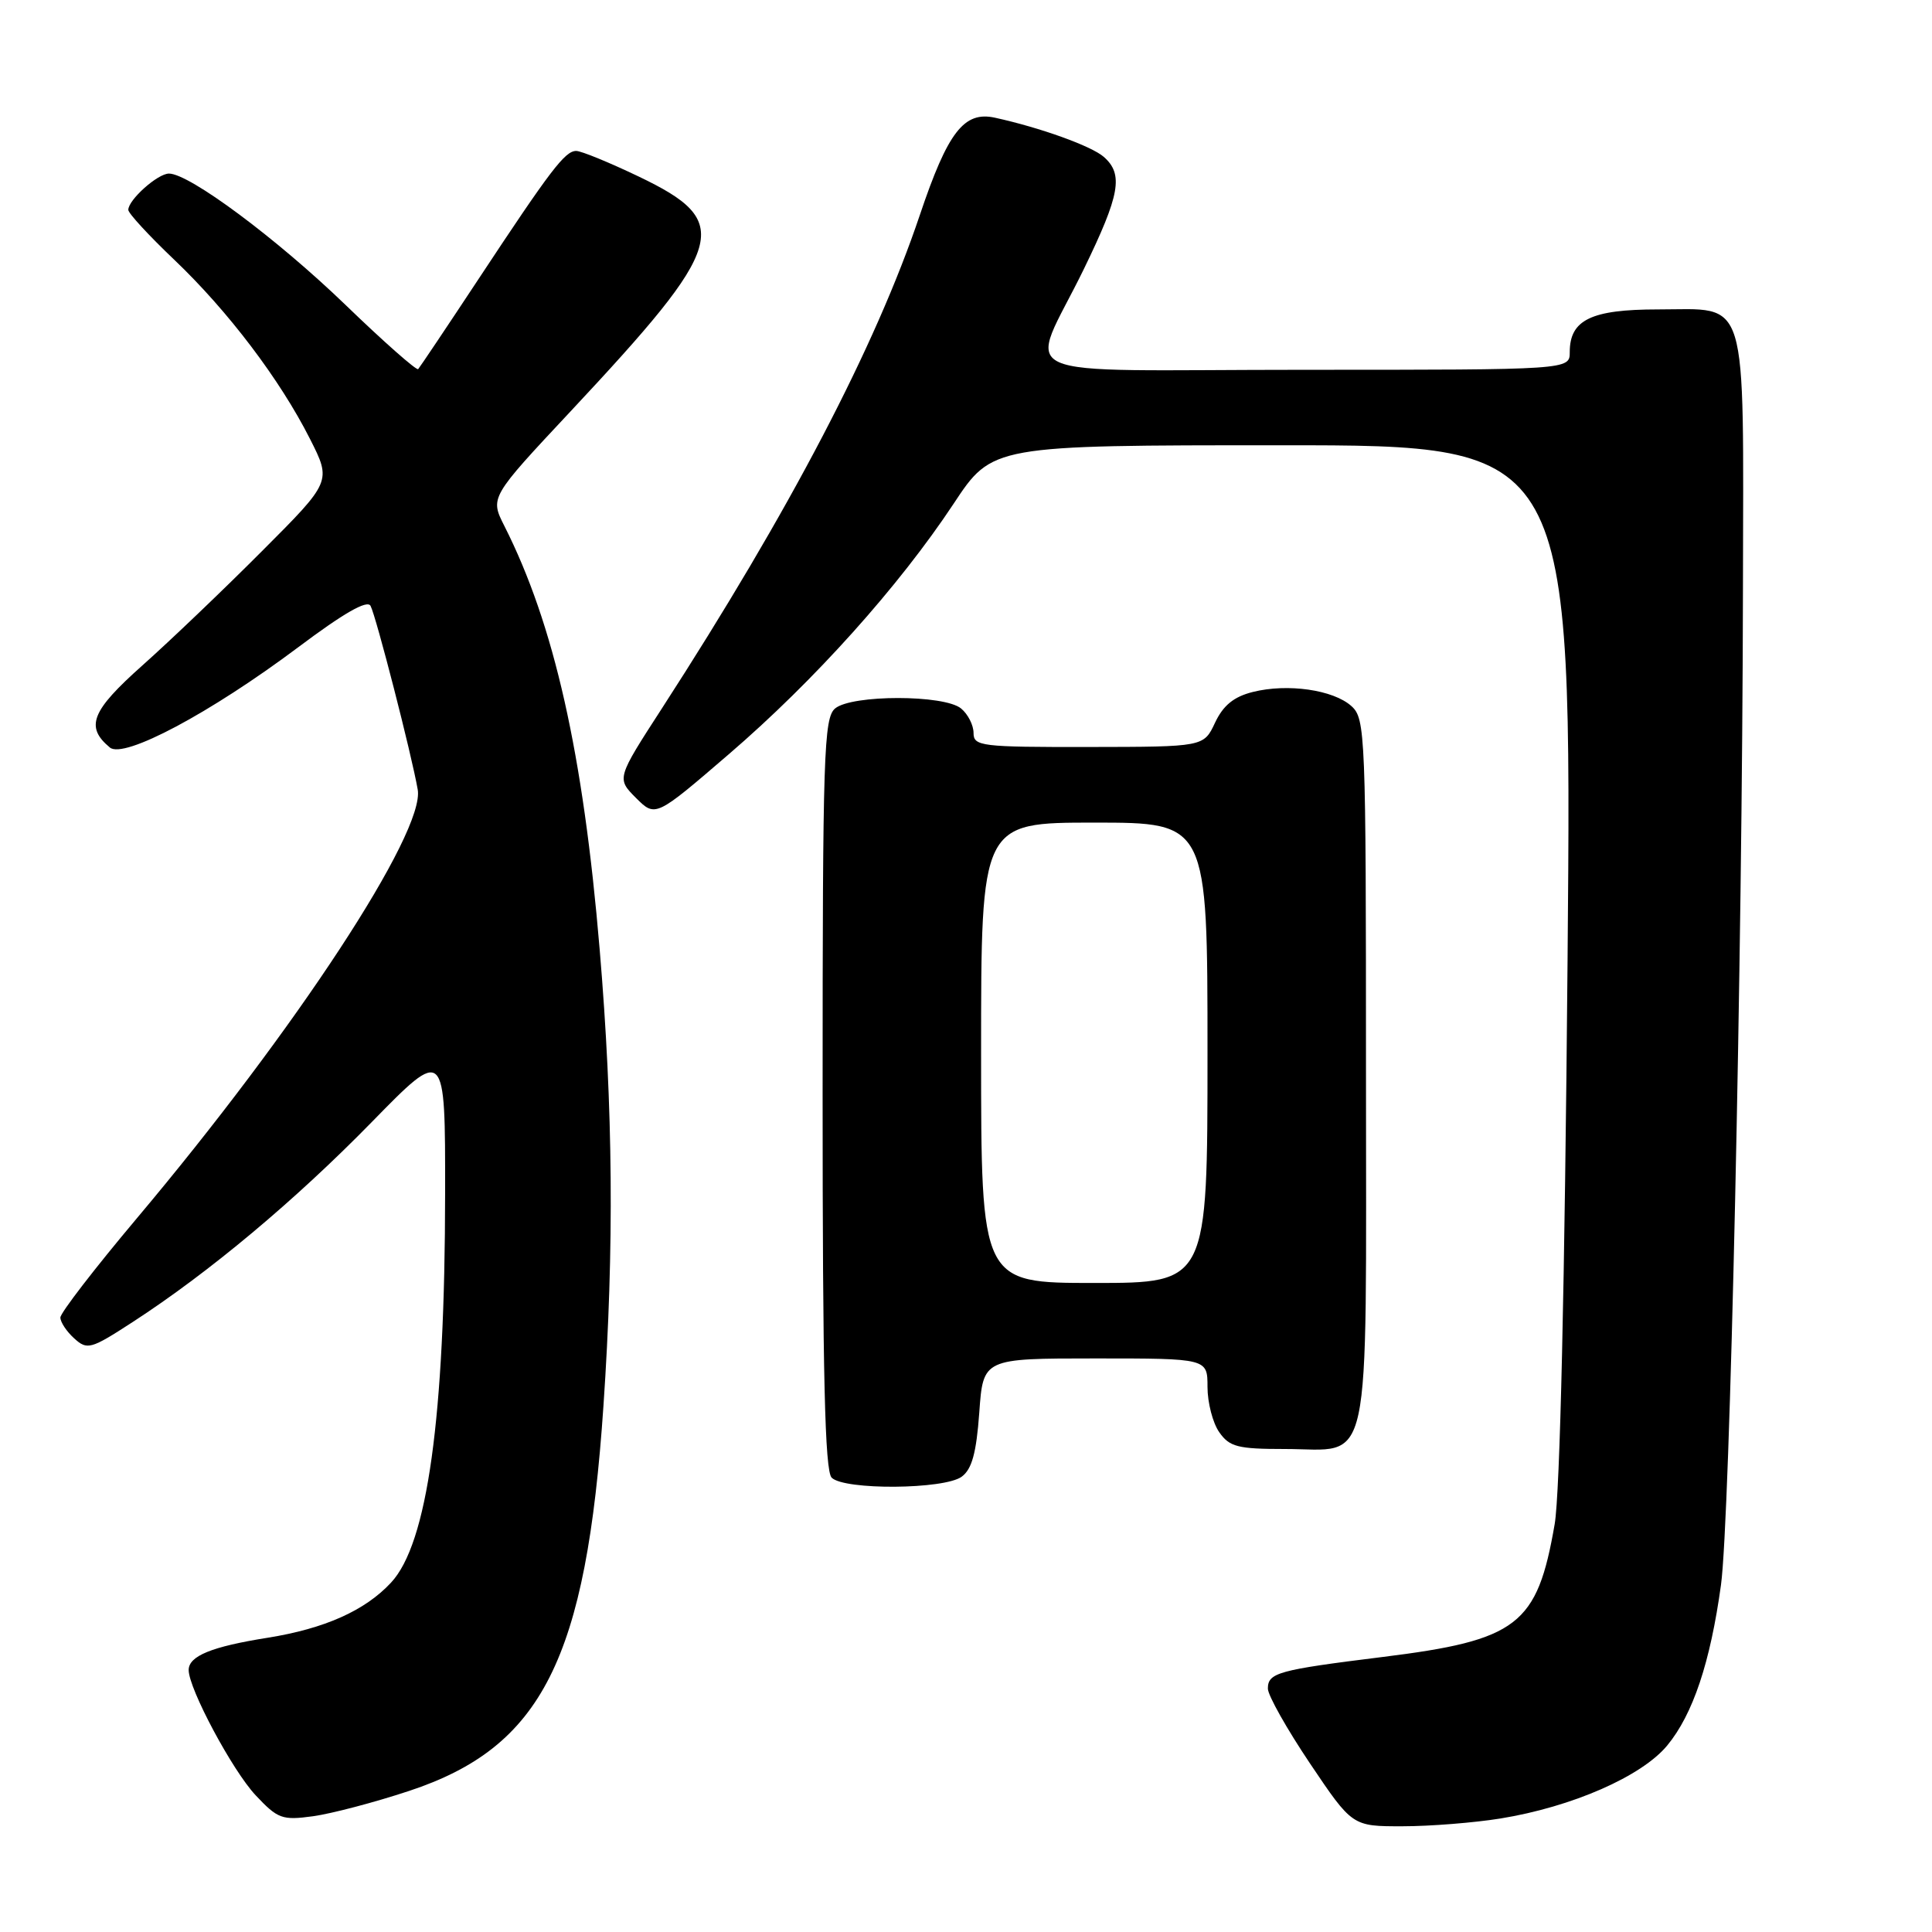 <?xml version="1.0" encoding="UTF-8" standalone="no"?>
<!DOCTYPE svg PUBLIC "-//W3C//DTD SVG 1.1//EN" "http://www.w3.org/Graphics/SVG/1.1/DTD/svg11.dtd" >
<svg xmlns="http://www.w3.org/2000/svg" xmlns:xlink="http://www.w3.org/1999/xlink" version="1.1" viewBox="0 0 256 256">
 <g >
 <path fill="currentColor"
d=" M 198.82 240.96 C 208.31 239.42 217.54 235.38 220.92 231.28 C 224.33 227.15 226.63 220.26 228.04 210.00 C 229.23 201.34 230.87 126.92 230.95 78.08 C 231.01 38.38 231.81 41.00 219.67 41.00 C 210.85 41.00 208.00 42.38 208.00 46.65 C 208.00 49.00 208.00 49.00 172.93 49.00 C 132.39 49.00 136.26 50.77 143.63 35.62 C 148.41 25.79 148.89 23.09 146.25 20.78 C 144.61 19.35 137.84 16.91 131.85 15.60 C 127.74 14.69 125.59 17.47 121.88 28.50 C 116.01 45.93 104.66 67.64 87.73 93.83 C 81.70 103.15 81.70 103.15 84.27 105.73 C 86.85 108.30 86.85 108.30 96.58 99.93 C 107.92 90.18 119.09 77.72 126.35 66.76 C 131.48 59.00 131.48 59.00 169.88 59.00 C 208.29 59.00 208.29 59.00 207.71 127.25 C 207.34 170.30 206.71 197.89 206.00 201.97 C 203.69 215.36 201.12 217.34 183.11 219.57 C 169.35 221.28 168.00 221.65 168.00 223.75 C 168.00 224.64 170.52 229.11 173.59 233.68 C 179.19 242.00 179.19 242.00 185.84 241.99 C 189.50 241.99 195.35 241.52 198.82 240.96 Z  M 54.20 237.31 C 71.82 231.49 77.68 219.88 79.96 186.29 C 81.39 165.33 81.24 146.94 79.46 125.81 C 77.28 99.84 73.43 82.75 66.84 69.71 C 64.92 65.92 64.92 65.92 75.61 54.50 C 96.36 32.32 97.20 29.41 84.63 23.39 C 80.74 21.53 77.02 20.00 76.35 20.00 C 74.87 20.00 72.99 22.46 63.39 37.00 C 59.21 43.33 55.62 48.68 55.41 48.91 C 55.20 49.13 50.85 45.30 45.76 40.38 C 36.63 31.58 25.09 23.00 22.39 23.00 C 20.89 23.00 17.00 26.48 17.00 27.81 C 17.00 28.26 19.73 31.22 23.07 34.40 C 30.22 41.21 37.09 50.28 41.07 58.15 C 43.93 63.80 43.93 63.80 34.71 73.03 C 29.65 78.11 22.51 84.93 18.86 88.18 C 12.10 94.20 11.26 96.31 14.56 99.05 C 16.41 100.59 27.86 94.49 39.48 85.79 C 45.54 81.24 48.66 79.45 49.10 80.28 C 49.84 81.68 54.53 99.93 55.35 104.62 C 56.34 110.25 39.20 136.41 18.09 161.48 C 12.54 168.08 8.00 173.97 8.00 174.58 C 8.00 175.19 8.83 176.44 9.84 177.35 C 11.56 178.91 12.02 178.79 17.59 175.17 C 27.70 168.61 39.10 159.07 49.25 148.69 C 59.00 138.72 59.00 138.72 58.98 158.11 C 58.96 187.88 56.64 204.54 51.81 209.71 C 48.36 213.42 43.02 215.80 35.47 217.01 C 28.03 218.19 25.00 219.43 25.00 221.29 C 25.00 223.76 30.80 234.61 33.87 237.88 C 36.81 241.01 37.38 241.22 41.49 240.66 C 43.93 240.32 49.65 238.82 54.20 237.31 Z  M 127.43 195.67 C 128.78 194.68 129.37 192.54 129.76 187.17 C 130.27 180.00 130.27 180.00 145.13 180.00 C 160.00 180.00 160.00 180.00 160.00 183.78 C 160.00 185.86 160.70 188.56 161.56 189.78 C 162.92 191.72 164.01 192.00 170.23 192.00 C 181.93 192.00 181.00 196.34 181.00 142.00 C 181.00 97.21 180.92 95.24 179.08 93.57 C 176.68 91.40 170.61 90.53 166.00 91.69 C 163.48 92.32 162.08 93.47 161.00 95.76 C 159.50 98.96 159.50 98.96 144.25 98.98 C 129.99 99.00 129.00 98.88 129.00 97.12 C 129.00 96.09 128.26 94.63 127.35 93.88 C 125.12 92.03 112.89 92.03 110.66 93.87 C 109.16 95.12 109.00 99.89 109.00 144.92 C 109.00 182.23 109.30 194.90 110.20 195.80 C 111.87 197.47 125.11 197.37 127.43 195.67 Z  M 130.00 139.50 C 130.00 109.00 130.00 109.00 145.00 109.00 C 160.00 109.00 160.00 109.00 160.00 139.50 C 160.00 170.00 160.00 170.00 145.00 170.00 C 130.00 170.00 130.00 170.00 130.00 139.50 Z "/>
</g>
</svg>